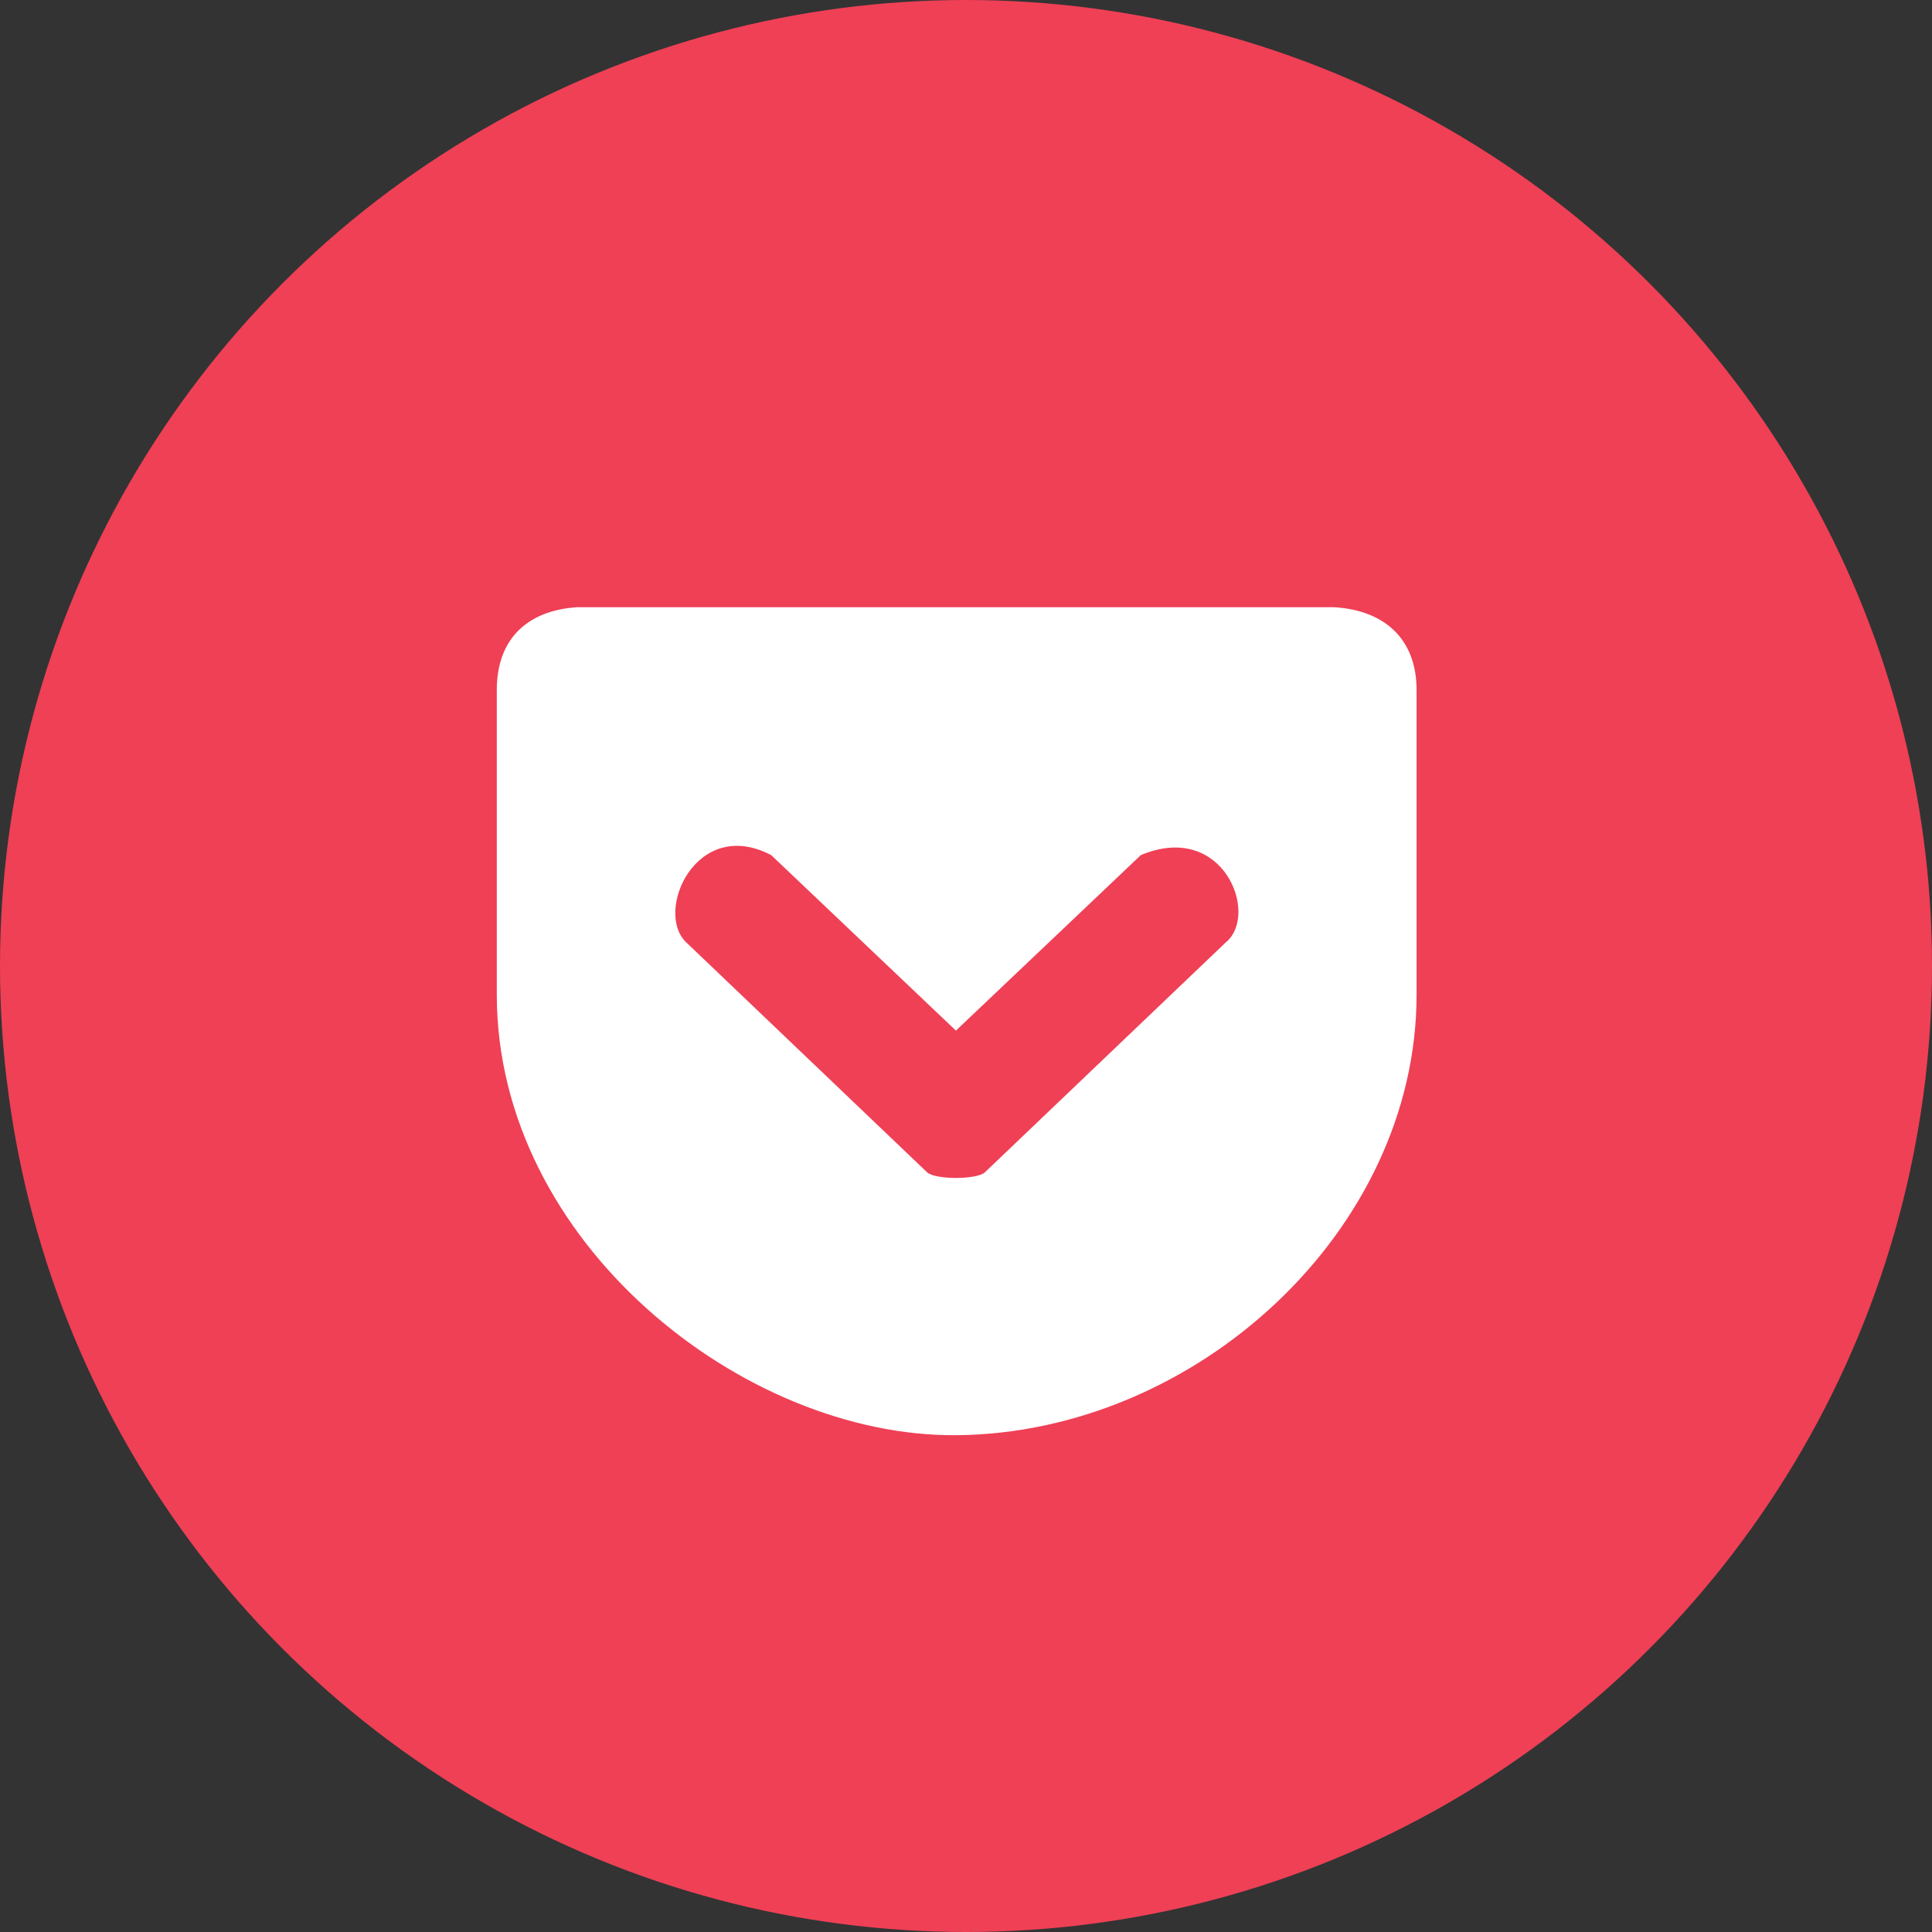 <?xml version="1.0" encoding="UTF-8"?>
<svg width="70px" height="70px" viewBox="0 0 70 70" version="1.1" xmlns="http://www.w3.org/2000/svg" xmlns:xlink="http://www.w3.org/1999/xlink">
    <rect x="0" y="0" width="70" height="70" fill="#333333" stroke="none"/>
    <!-- Generator: Sketch 46.2 (44496) - http://www.bohemiancoding.com/sketch -->
    <title>Pocket</title>
    <desc>Created with Sketch.</desc>
    <defs></defs>
    <g id="Icons" stroke="none" stroke-width="1" fill="none" fill-rule="evenodd">
        <g transform="translate(-1180, -66)" id="Icon-Set">
            <g transform="translate(69, 66)">
                <g id="Pocket" transform="translate(1111, 0)">
                    <circle id="Oval-1-Copy-59" fill="#EF4056" cx="35" cy="35" r="35"></circle>
                    <path d="M20.915,22 C19.099,22.118 18,23.155 18,24.999 L18,36.04 C18,45.008 26.919,52.055 34.635,52 C43.311,51.937 51.325,44.611 51.325,36.04 L51.325,24.999 C51.325,23.148 50.157,22.104 48.327,22 L20.915,22 L20.915,22 Z M27.942,30.982 L34.635,37.341 L41.335,30.982 C44.333,29.723 45.641,33.146 44.41,34.147 L35.685,42.475 C35.4,42.747 33.877,42.747 33.591,42.475 L24.867,34.147 C23.691,33.041 25.222,29.563 27.942,30.982 L27.942,30.982 L27.942,30.982 Z" id="Shape" fill="#FFFFFF"></path>
                </g>
            </g>
        </g>
    </g>
</svg>